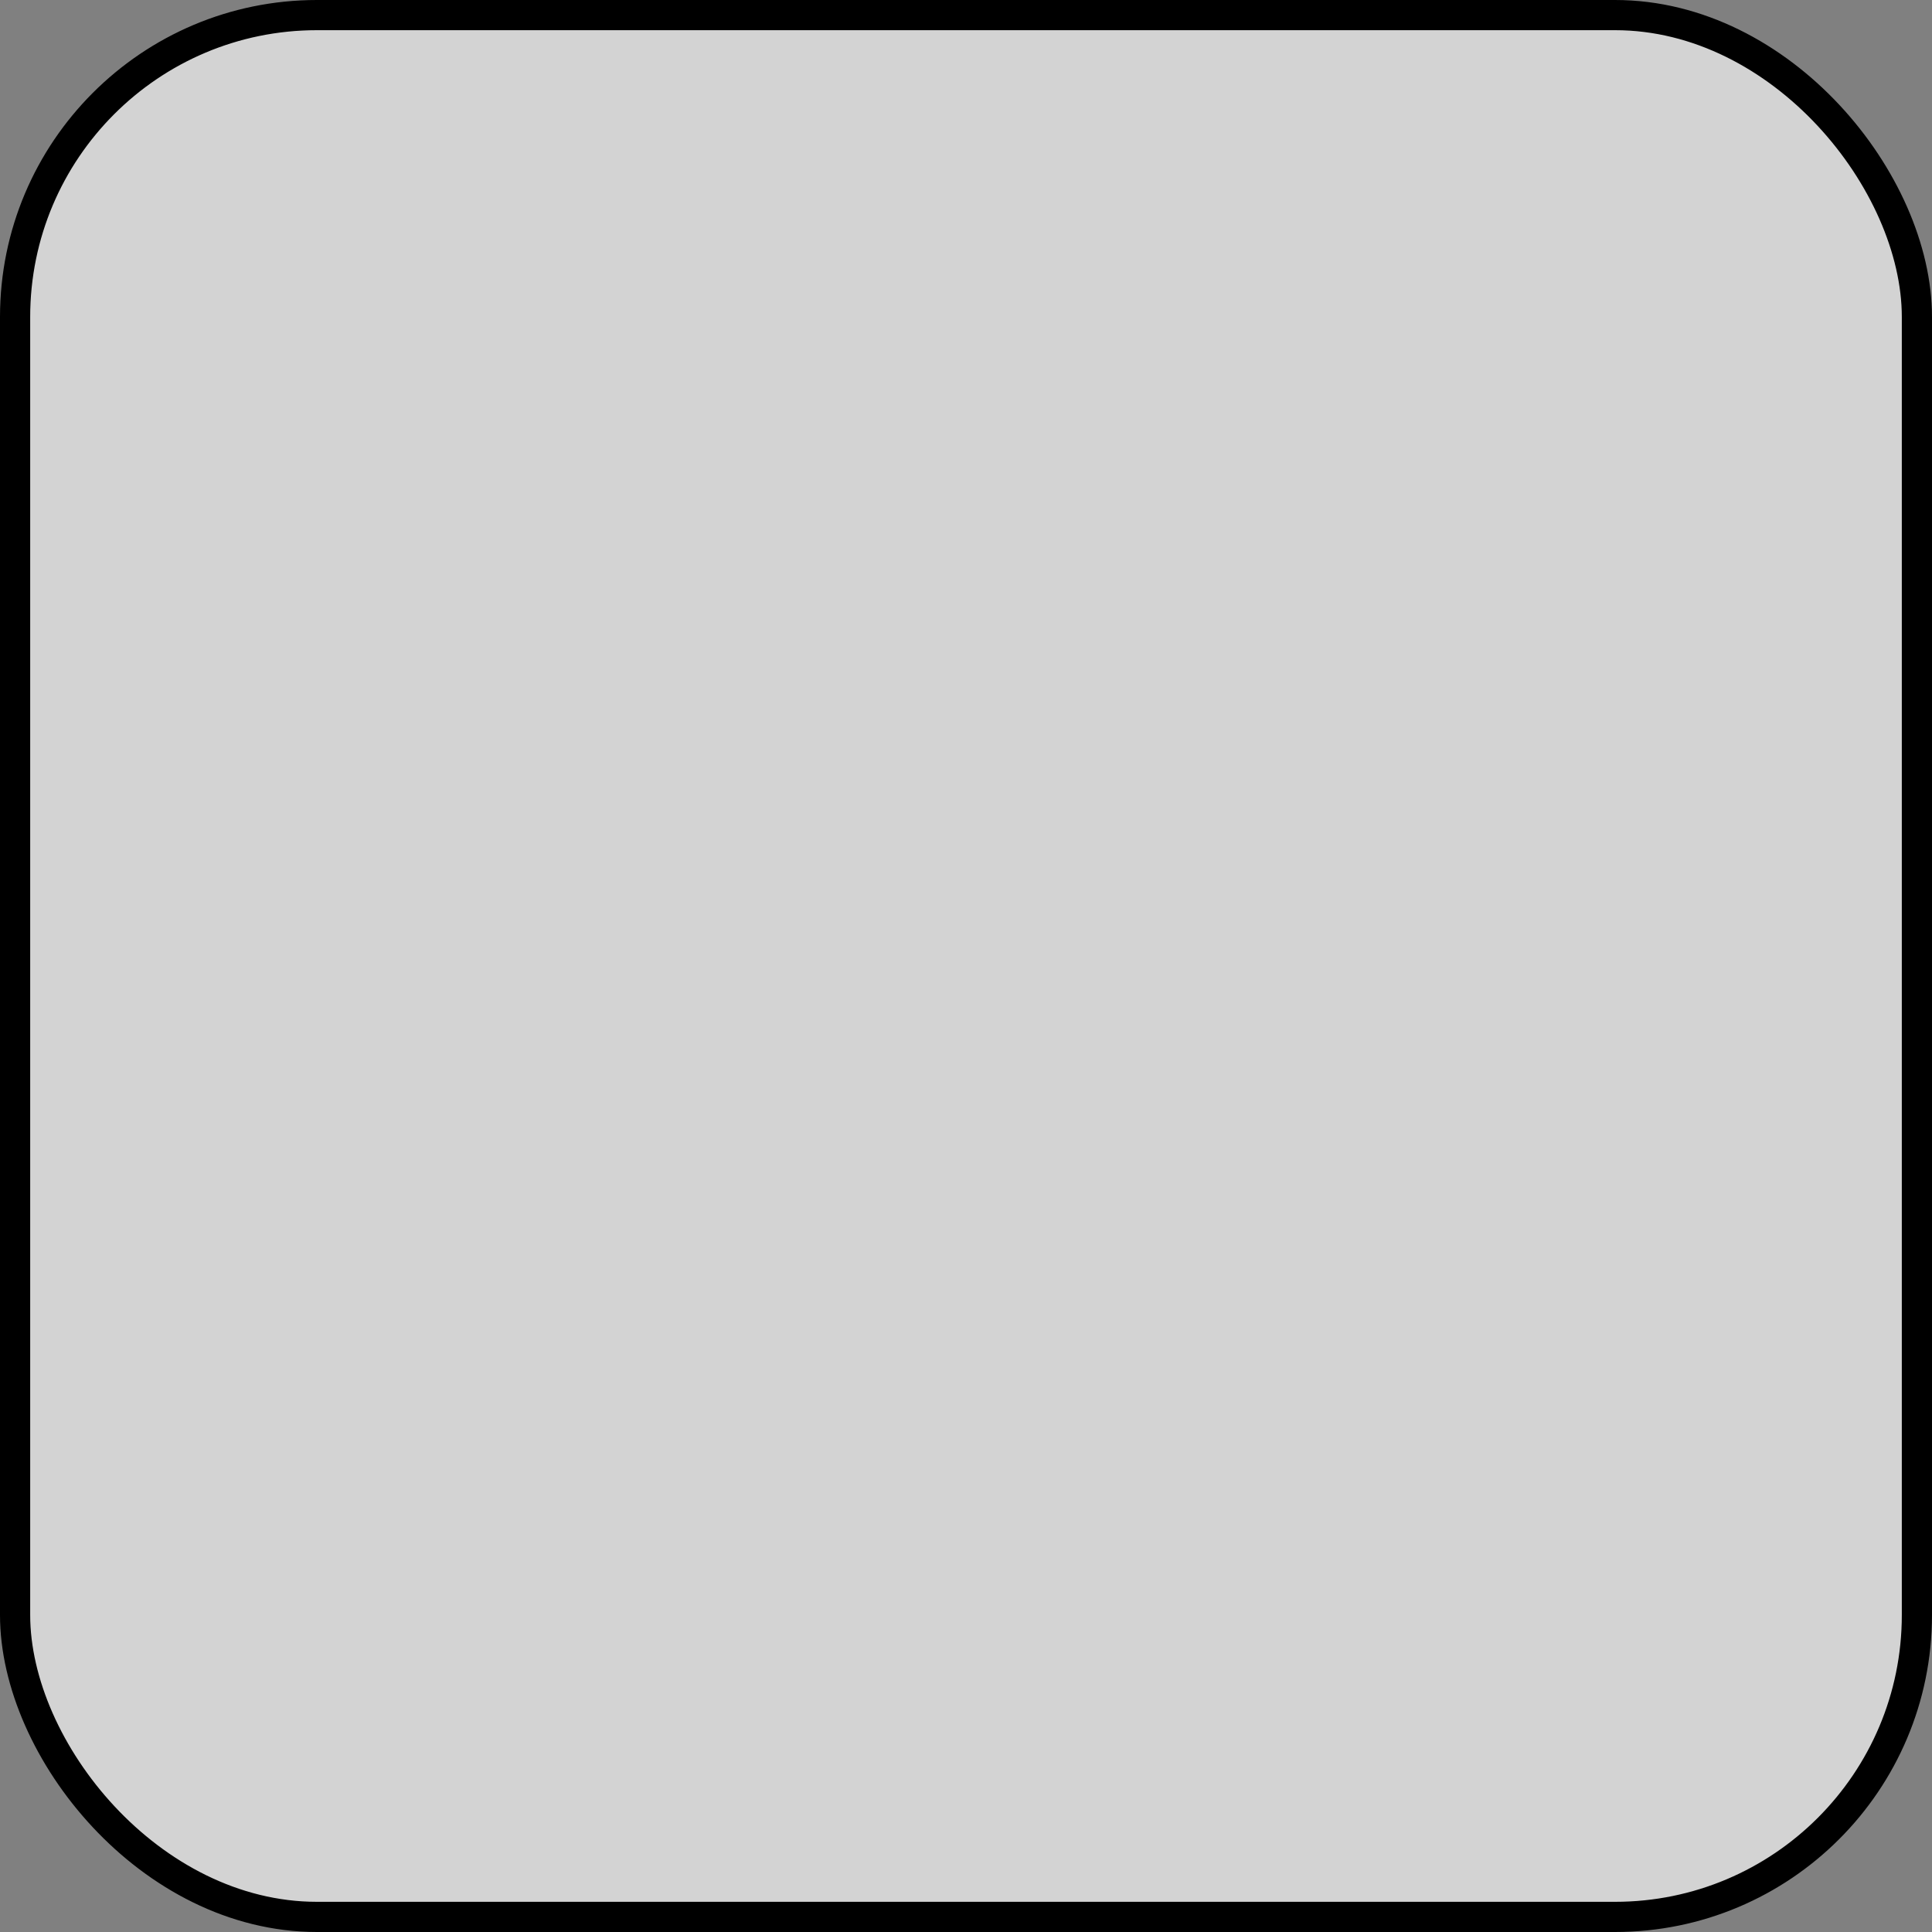 <svg id="Ebene_1" data-name="Ebene 1" xmlns="http://www.w3.org/2000/svg" viewBox="0 0 32 32">
  <rect x="0" y="0" width="32" height="32" fill="#808080" stroke="none"/>
  <defs>
    <style>
      .cls-1 {
        fill: none;
        stroke: #fff;
        stroke-linecap: round;
        stroke-linejoin: round;
        stroke-width: 3px;
      }

      .cls-2 {
        fill: #d3d3d3;
        stroke: #000;
        stroke-miterlimit: 10;
        stroke-width: 0.5px;
      }
    </style>
  </defs>
  <polyline class="cls-1" points="8 15.825 13.039 22.167 24 9.833"/>
  <rect class="cls-2" x="0.25" y="0.25" width="31.5" height="31.5" rx="5"/>
</svg>
